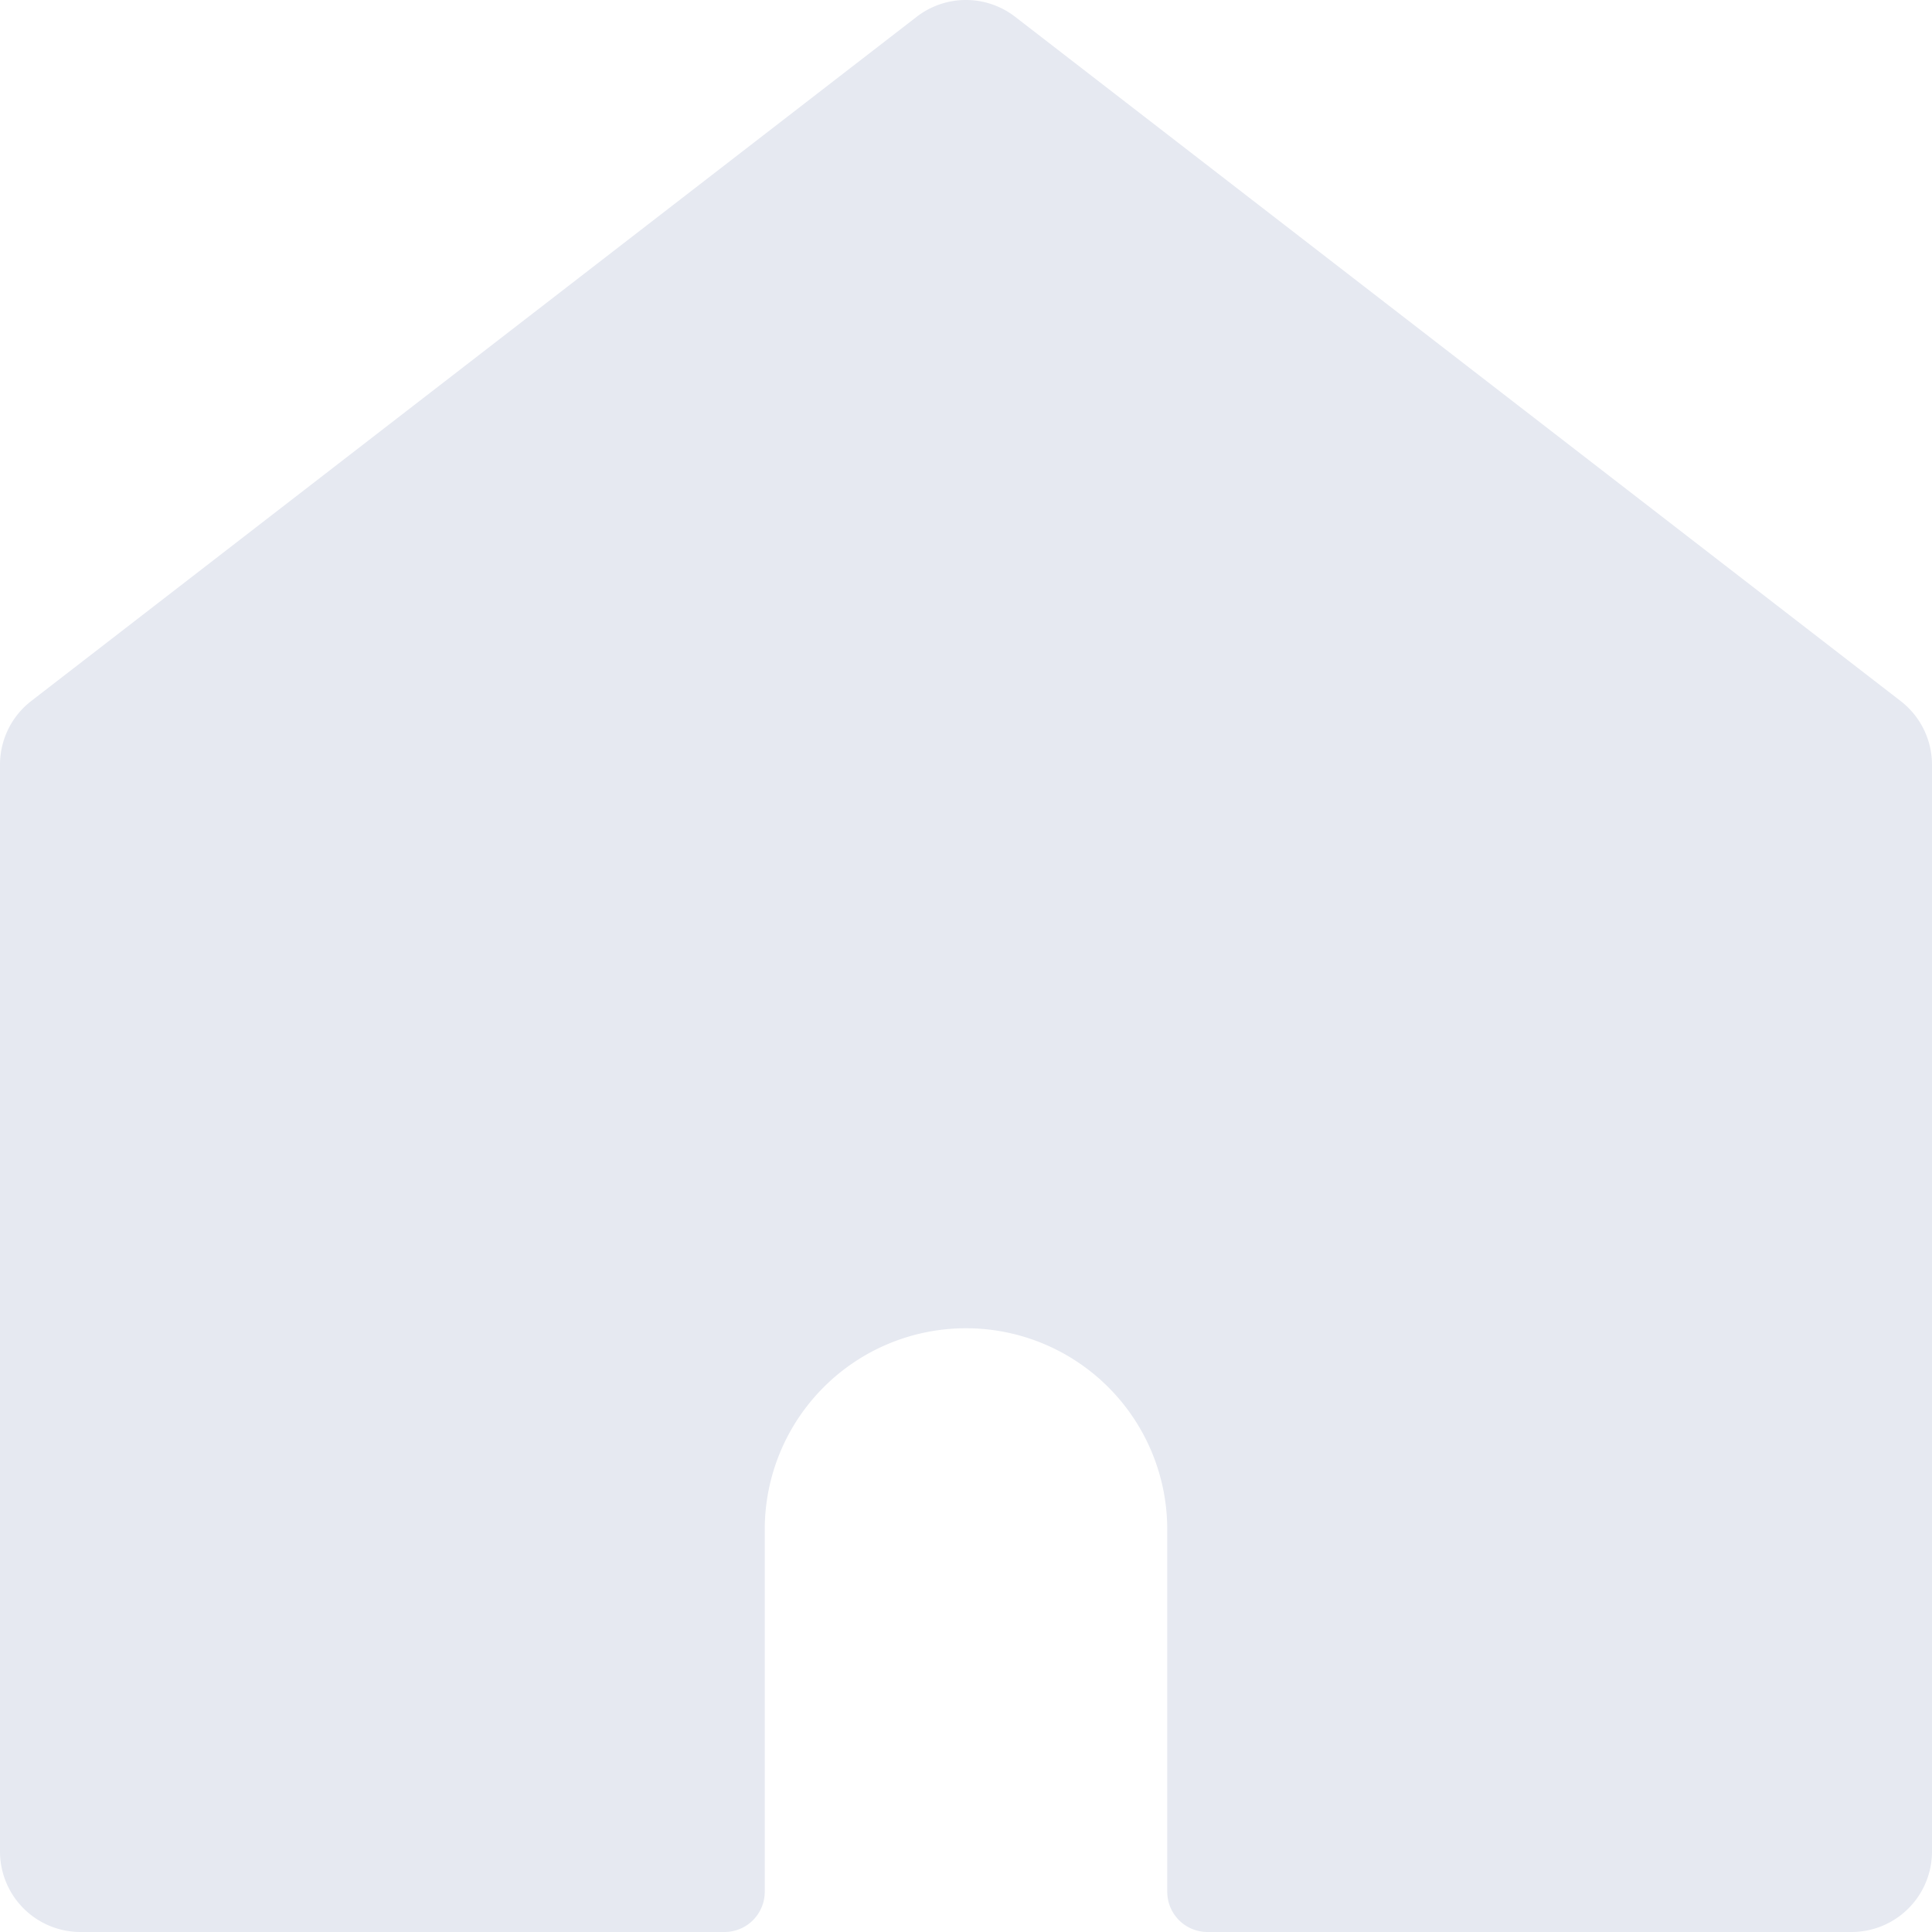 <svg xmlns="http://www.w3.org/2000/svg" width="24" height="24" viewBox="0 0 24 24">
  <g id="Interface-Essential_Home_house-entrance" data-name="Interface-Essential / Home / house-entrance" transform="translate(-275 -117)">
    <g id="Group_13">
      <g id="house-entrance">
        <path id="Shape_15" d="M299,126.5a1,1,0,0,0-.389-.791l-11-8.5a1,1,0,0,0-1.224,0l-11,8.5a1,1,0,0,0-.387.791V140a1,1,0,0,0,1,1h8a.5.5,0,0,0,.5-.5V136a2.5,2.5,0,0,1,5,0v4.5a.5.5,0,0,0,.5.5h8a1,1,0,0,0,1-1Z" fill="#e6e9f1"/>
      </g>
    </g>
  </g>
</svg>
